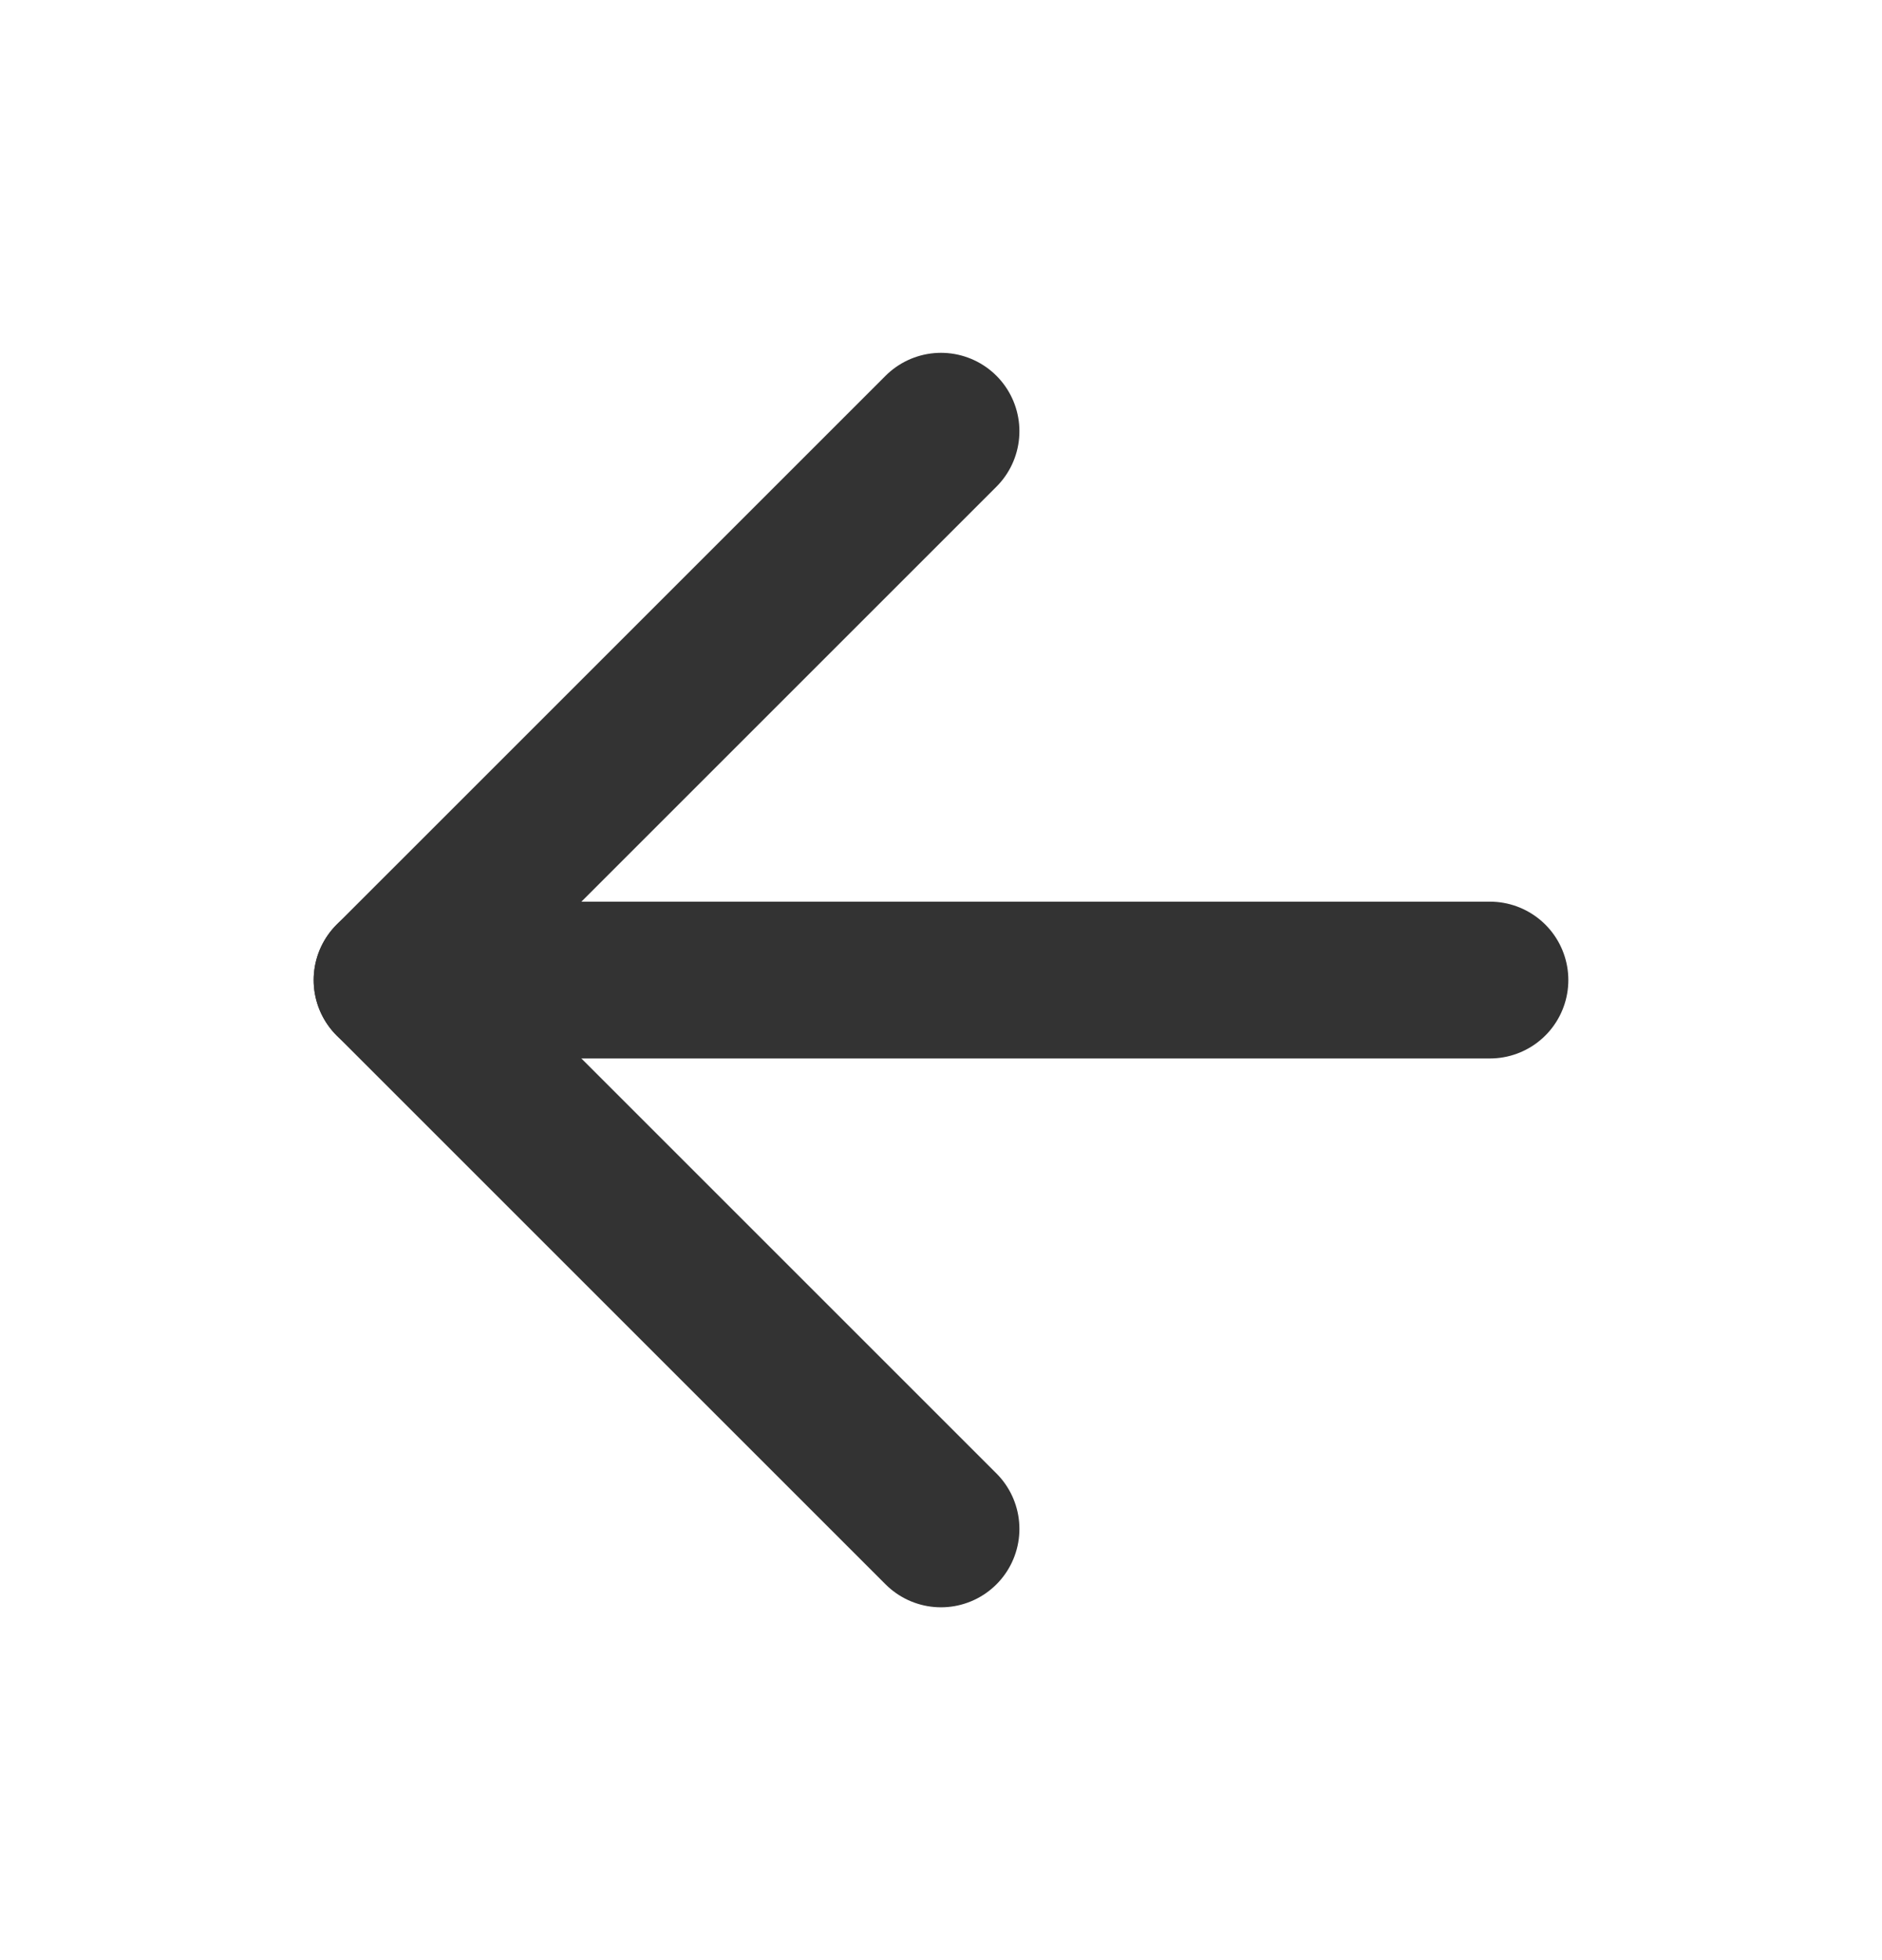 <svg width="24" height="25" viewBox="0 0 24 25" fill="none" xmlns="http://www.w3.org/2000/svg">
<path d="M19 12.5H5" stroke="#333333" stroke-width="2" stroke-linecap="round" stroke-linejoin="round"/>
<path d="M12 19.5L5 12.5L12 5.5" stroke="#333333" stroke-width="2" stroke-linecap="round" stroke-linejoin="round"/>
</svg>
